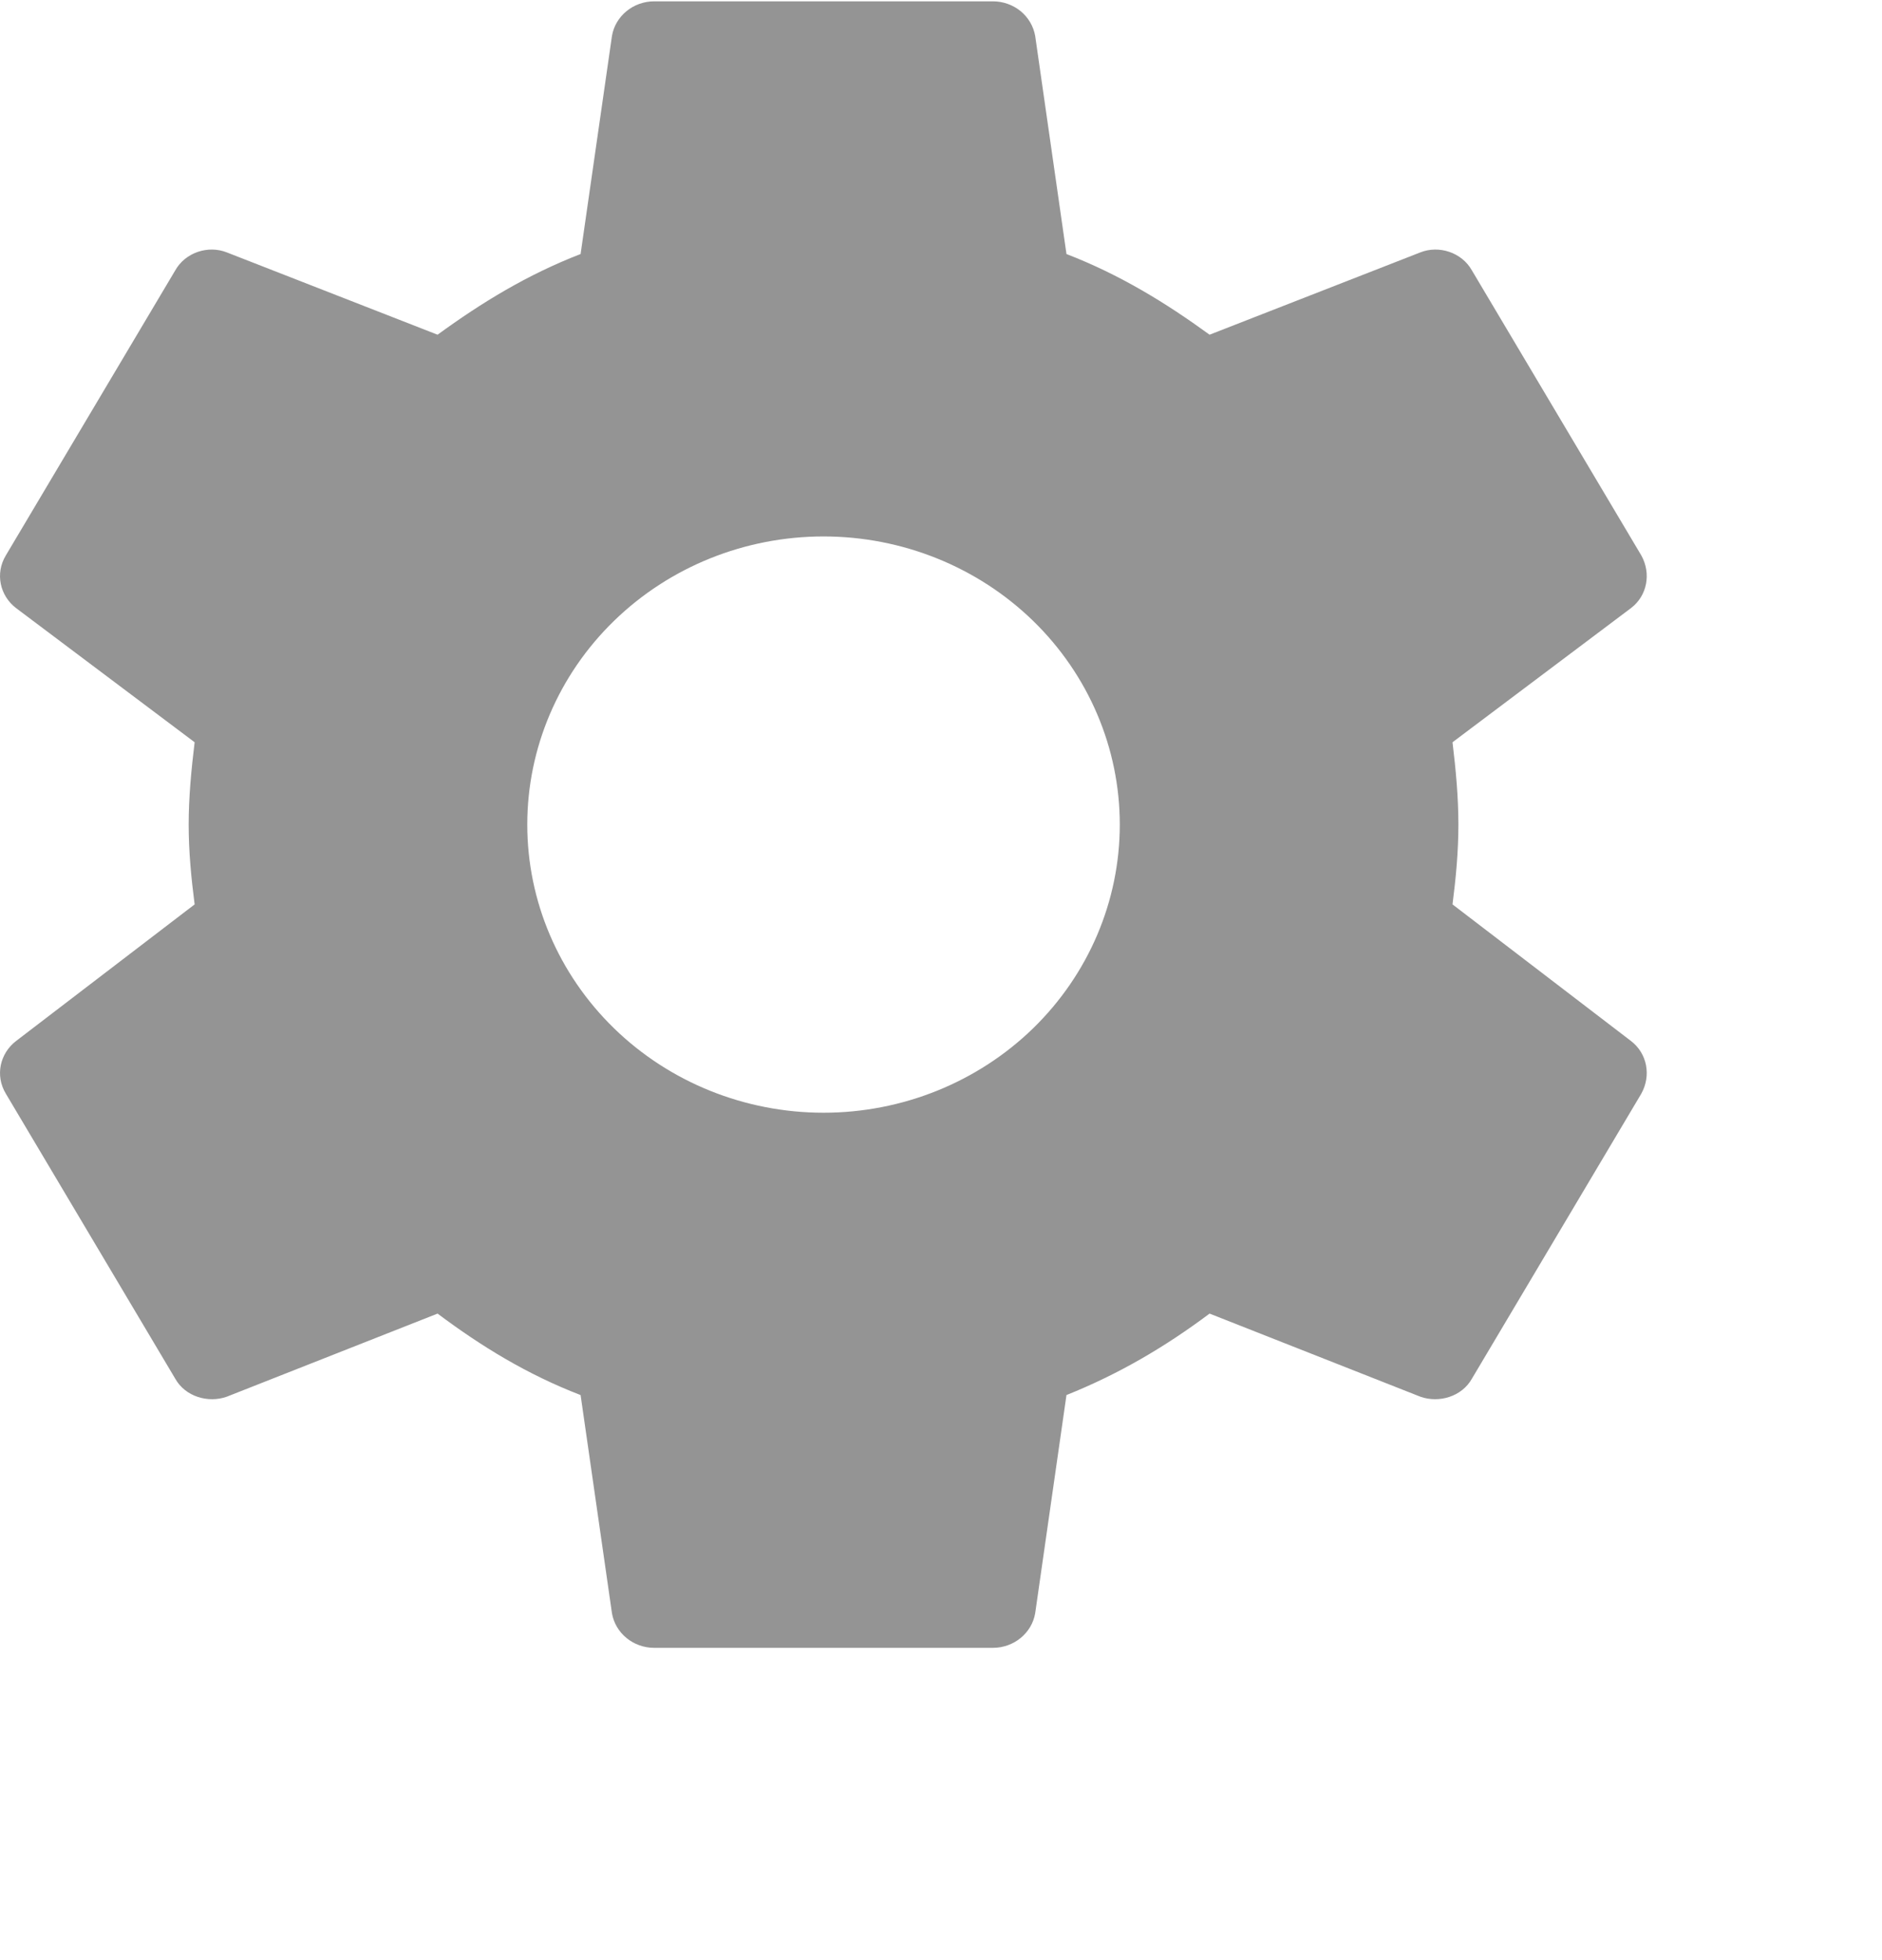 <svg width="24" height="25" viewBox="0 0 24 25" fill="none" xmlns="http://www.w3.org/2000/svg">
<path d="M10.502 14.192C9.5 14.192 8.539 13.805 7.831 13.116C7.122 12.426 6.724 11.492 6.724 10.517C6.724 9.542 7.122 8.607 7.831 7.918C8.539 7.229 9.5 6.842 10.502 6.842C11.504 6.842 12.465 7.229 13.174 7.918C13.882 8.607 14.28 9.542 14.28 10.517C14.28 11.492 13.882 12.426 13.174 13.116C12.465 13.805 11.504 14.192 10.502 14.192ZM18.523 11.535C18.566 11.199 18.598 10.863 18.598 10.517C18.598 10.17 18.566 9.824 18.523 9.467L20.8 7.755C21.006 7.598 21.059 7.314 20.93 7.083L18.771 3.45C18.642 3.219 18.35 3.125 18.113 3.219L15.425 4.269C14.863 3.86 14.28 3.503 13.6 3.24L13.201 0.458C13.179 0.334 13.113 0.222 13.014 0.141C12.915 0.061 12.79 0.017 12.661 0.017H8.343C8.074 0.017 7.847 0.206 7.804 0.458L7.404 3.24C6.724 3.503 6.141 3.86 5.58 4.269L2.892 3.219C2.655 3.125 2.363 3.219 2.234 3.45L0.075 7.083C-0.065 7.314 -0.001 7.598 0.204 7.755L2.482 9.467C2.439 9.824 2.406 10.17 2.406 10.517C2.406 10.863 2.439 11.199 2.482 11.535L0.204 13.278C-0.001 13.436 -0.065 13.719 0.075 13.95L2.234 17.583C2.363 17.814 2.655 17.898 2.892 17.814L5.58 16.754C6.141 17.174 6.724 17.531 7.404 17.793L7.804 20.576C7.847 20.828 8.074 21.017 8.343 21.017H12.661C12.931 21.017 13.158 20.828 13.201 20.576L13.6 17.793C14.28 17.52 14.863 17.174 15.425 16.754L18.113 17.814C18.35 17.898 18.642 17.814 18.771 17.583L20.93 13.95C21.059 13.719 21.006 13.436 20.8 13.278L18.523 11.535Z" fill="#949494"/>
</svg>
